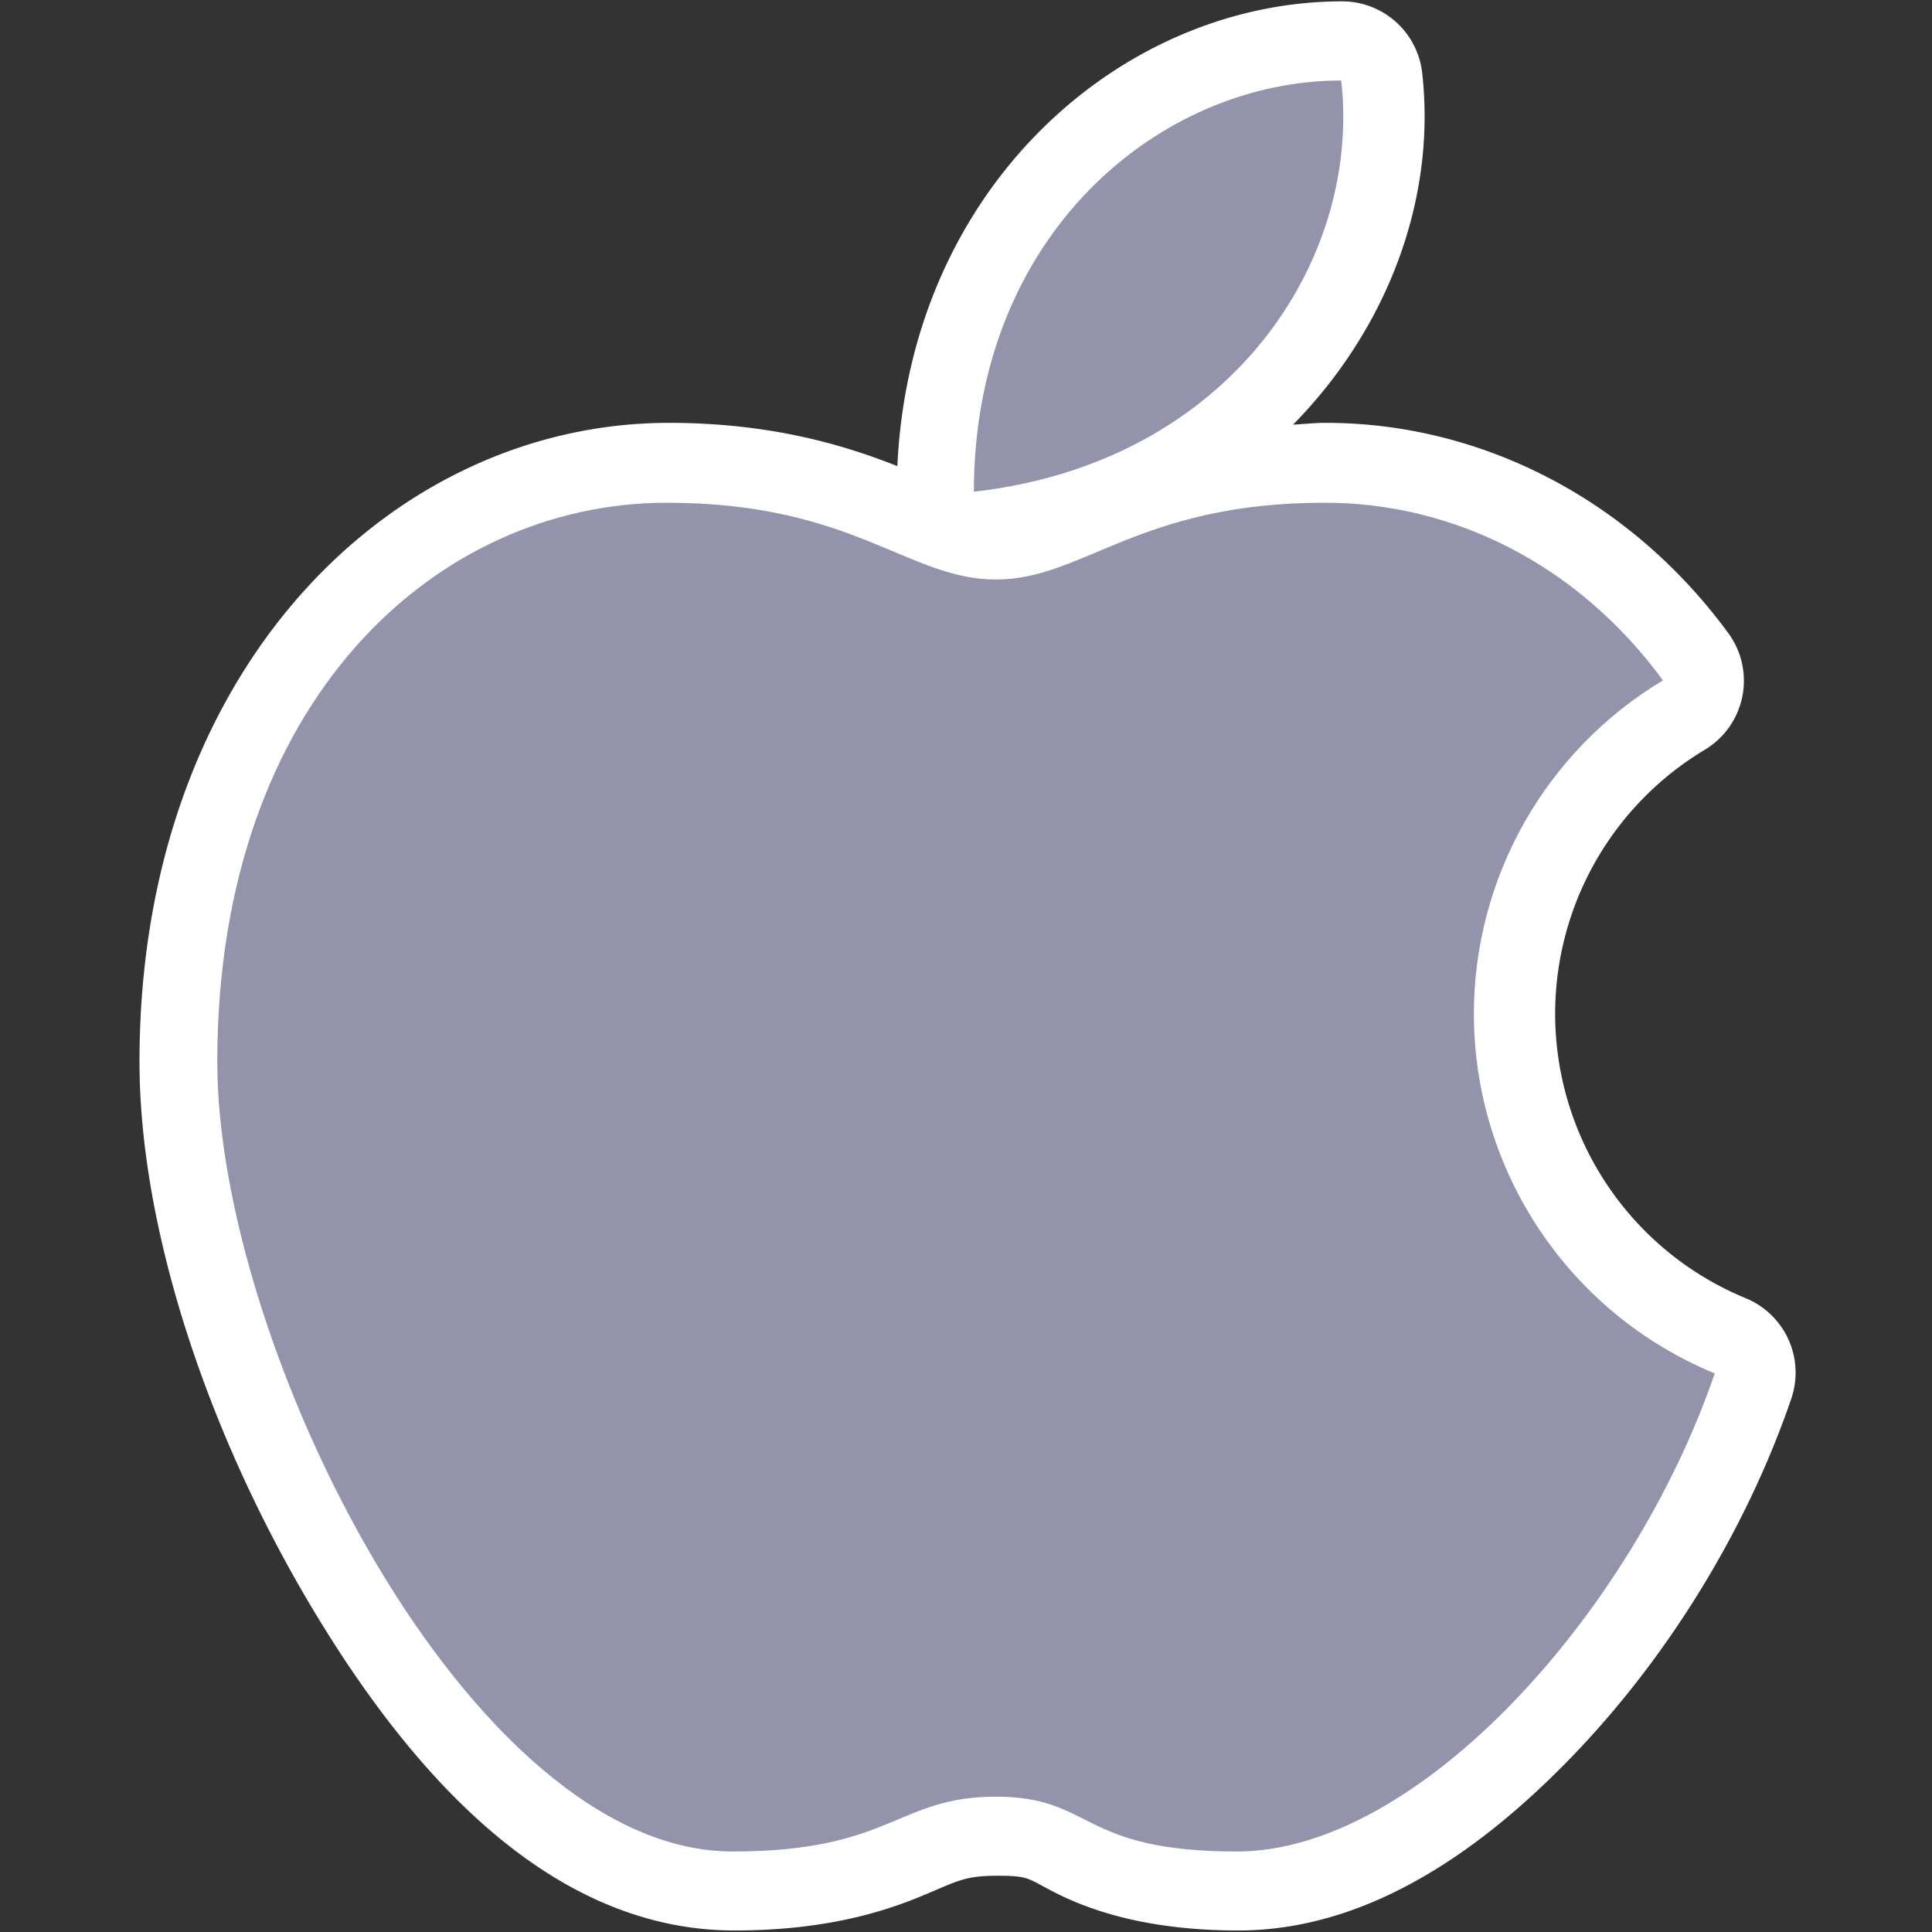 <?xml version="1.0" encoding="UTF-8" standalone="no"?>
<!-- Created with Inkscape (http://www.inkscape.org/) -->

<svg
   xmlns:dc="http://purl.org/dc/elements/1.1/"
   xmlns:cc="http://creativecommons.org/ns#"
   xmlns:rdf="http://www.w3.org/1999/02/22-rdf-syntax-ns#"
   xmlns:svg="http://www.w3.org/2000/svg"
   xmlns="http://www.w3.org/2000/svg"
   xmlns:sodipodi="http://sodipodi.sourceforge.net/DTD/sodipodi-0.dtd"
   xmlns:inkscape="http://www.inkscape.org/namespaces/inkscape"
   width="24"
   height="24"
   id="svg2"
   sodipodi:version="0.32"
   inkscape:version="0.92.3 (2405546, 2018-03-11)"
   version="1.0"
   sodipodi:docname="issue_carbon_150.svg"
   inkscape:output_extension="org.inkscape.output.svg.inkscape"
   inkscape:export-filename="issue_carbon_150.png"
   inkscape:export-xdpi="96"
   inkscape:export-ydpi="96">
  <rect width="100%" height="100%" fill="#333333" stroke="none"/>
  <defs
     id="defs4" />
  <sodipodi:namedview
     id="base"
     pagecolor="#ffffff"
     bordercolor="#666666"
     borderopacity="1.0"
     inkscape:pageopacity="0.0"
     inkscape:pageshadow="2"
     inkscape:zoom="39.161062"
     inkscape:cx="11.99994"
     inkscape:cy="12"
     inkscape:document-units="px"
     inkscape:current-layer="layer1"
     showgrid="true"
     objecttolerance="10"
     gridtolerance="10"
     guidetolerance="10"
     showguides="true"
     inkscape:guide-bbox="true"
     inkscape:window-width="1920"
     inkscape:window-height="1137"
     inkscape:window-x="-8"
     inkscape:window-y="-8"
     inkscape:window-maximized="1"
     inkscape:snap-bbox="true"
     inkscape:bbox-paths="true"
     inkscape:bbox-nodes="true"
     inkscape:snap-bbox-edge-midpoints="true"
     inkscape:snap-bbox-midpoints="true"
     inkscape:object-paths="true"
     inkscape:snap-intersection-paths="true"
     inkscape:object-nodes="true"
     inkscape:snap-smooth-nodes="true"
     inkscape:snap-midpoints="true"
     inkscape:snap-object-midpoints="true"
     inkscape:snap-center="true">
    <inkscape:grid
       type="xygrid"
       id="grid2409"
       visible="true"
       enabled="true"
       spacingx="0.5"
       spacingy="0.5"
       empspacing="2"
       snapvisiblegridlinesonly="true"
       originx="0"
       originy="0" />
  </sodipodi:namedview>
  <g
     inkscape:label="Ebene 1"
     inkscape:groupmode="layer"
     id="layer1"
     transform="translate(0,-24)">
    <g
       id="g823">
      <path
         transform="matrix(0.136,0,0,0.136,24.085,35.421)"
         sodipodi:type="inkscape:offset"
         inkscape:radius="7.3532162"
         inkscape:original="M -54.5 -76.5 C -71 -76.5 -88 -62.5 -88 -39 C -64.648705 -41.63951 -52.646727 -60.10441 -54.5 -76.5 z M -116 -38 C -137 -38 -157 -20 -157 13 C -157 39 -134 85 -110 85 C -95.5 85 -95 80 -86 80 C -77 80 -78.5 85 -64 85 C -47.545392 85 -27.973254 63.377533 -20.435547 41.402344 C -33.722328 35.922539 -42.394035 22.972041 -42.400391 8.5996094 C -42.384434 -3.8560225 -35.841805 -15.392159 -25.160156 -21.798828 C -32.952461 -32.421479 -44.318705 -38 -56 -38 C -73 -38 -78 -31 -86 -31 C -94 -31 -99 -38 -116 -38 z "
         style="fill:#ffffff;fill-opacity:1;fill-rule:evenodd;stroke:none;stroke-width:1px;stroke-linecap:butt;stroke-linejoin:miter;stroke-opacity:1"
         id="path820"
         d="m -54.5,-83.854 c -20.02,0 -39.436,16.806 -40.629,42.453 -4.769,-1.891 -11.489,-3.953 -20.871,-3.953 -25.202,0 -48.354,22.383 -48.354,58.354 0,15.168 6.161,33.71 15.529,49.502 9.368,15.792 22.126,29.852 38.824,29.852 8.095,0 13.423,-1.649 16.842,-3.045 3.419,-1.396 4.02,-1.955 7.158,-1.955 3.138,0 2.685,0.279 5.713,1.756 3.028,1.477 8.192,3.244 16.287,3.244 11.448,0 21.703,-6.803 30.41,-15.797 8.707,-8.994 15.947,-20.633 20.109,-32.768 a 7.354,7.354 0 0 0 -4.152,-9.184 C -28.183,30.254 -35.036,20.02 -35.047,8.609 v -0.006 c 0.015,-9.884 5.191,-19.012 13.668,-24.096 a 7.354,7.354 0 0 0 2.148,-10.656 C -28.314,-38.531 -41.978,-45.354 -56,-45.354 c -1.068,0 -1.981,0.112 -2.982,0.162 8.678,-8.842 13.085,-20.669 11.789,-32.135 A 7.354,7.354 0 0 0 -54.5,-83.854 Z" />
      <path
         id="path836"
         style="fill:#9393ac;fill-opacity:1;fill-rule:evenodd;stroke:none;stroke-width:0.136px;stroke-linecap:butt;stroke-linejoin:miter;stroke-opacity:1"
         d="m 8.284,30.245 c -2.861,0 -5.585,2.452 -5.585,6.947 0,3.542 3.133,9.808 6.402,9.808 1.975,0 2.043,-0.681 3.269,-0.681 1.226,0 1.022,0.681 2.997,0.681 2.241,0 4.908,-2.945 5.934,-5.939 -1.81,-0.746 -2.991,-2.511 -2.992,-4.468 0.002,-1.697 0.893,-3.268 2.349,-4.141 -1.061,-1.447 -2.61,-2.207 -4.201,-2.207 -2.316,0 -2.997,0.954 -4.087,0.954 -1.09,0 -1.771,-0.954 -4.087,-0.954 z M 16.661,25 c -2.248,0 -4.563,1.907 -4.563,5.108 C 15.279,29.749 16.914,27.233 16.661,25 Z"
         inkscape:connector-curvature="0" />
    </g>
  </g>
</svg>
